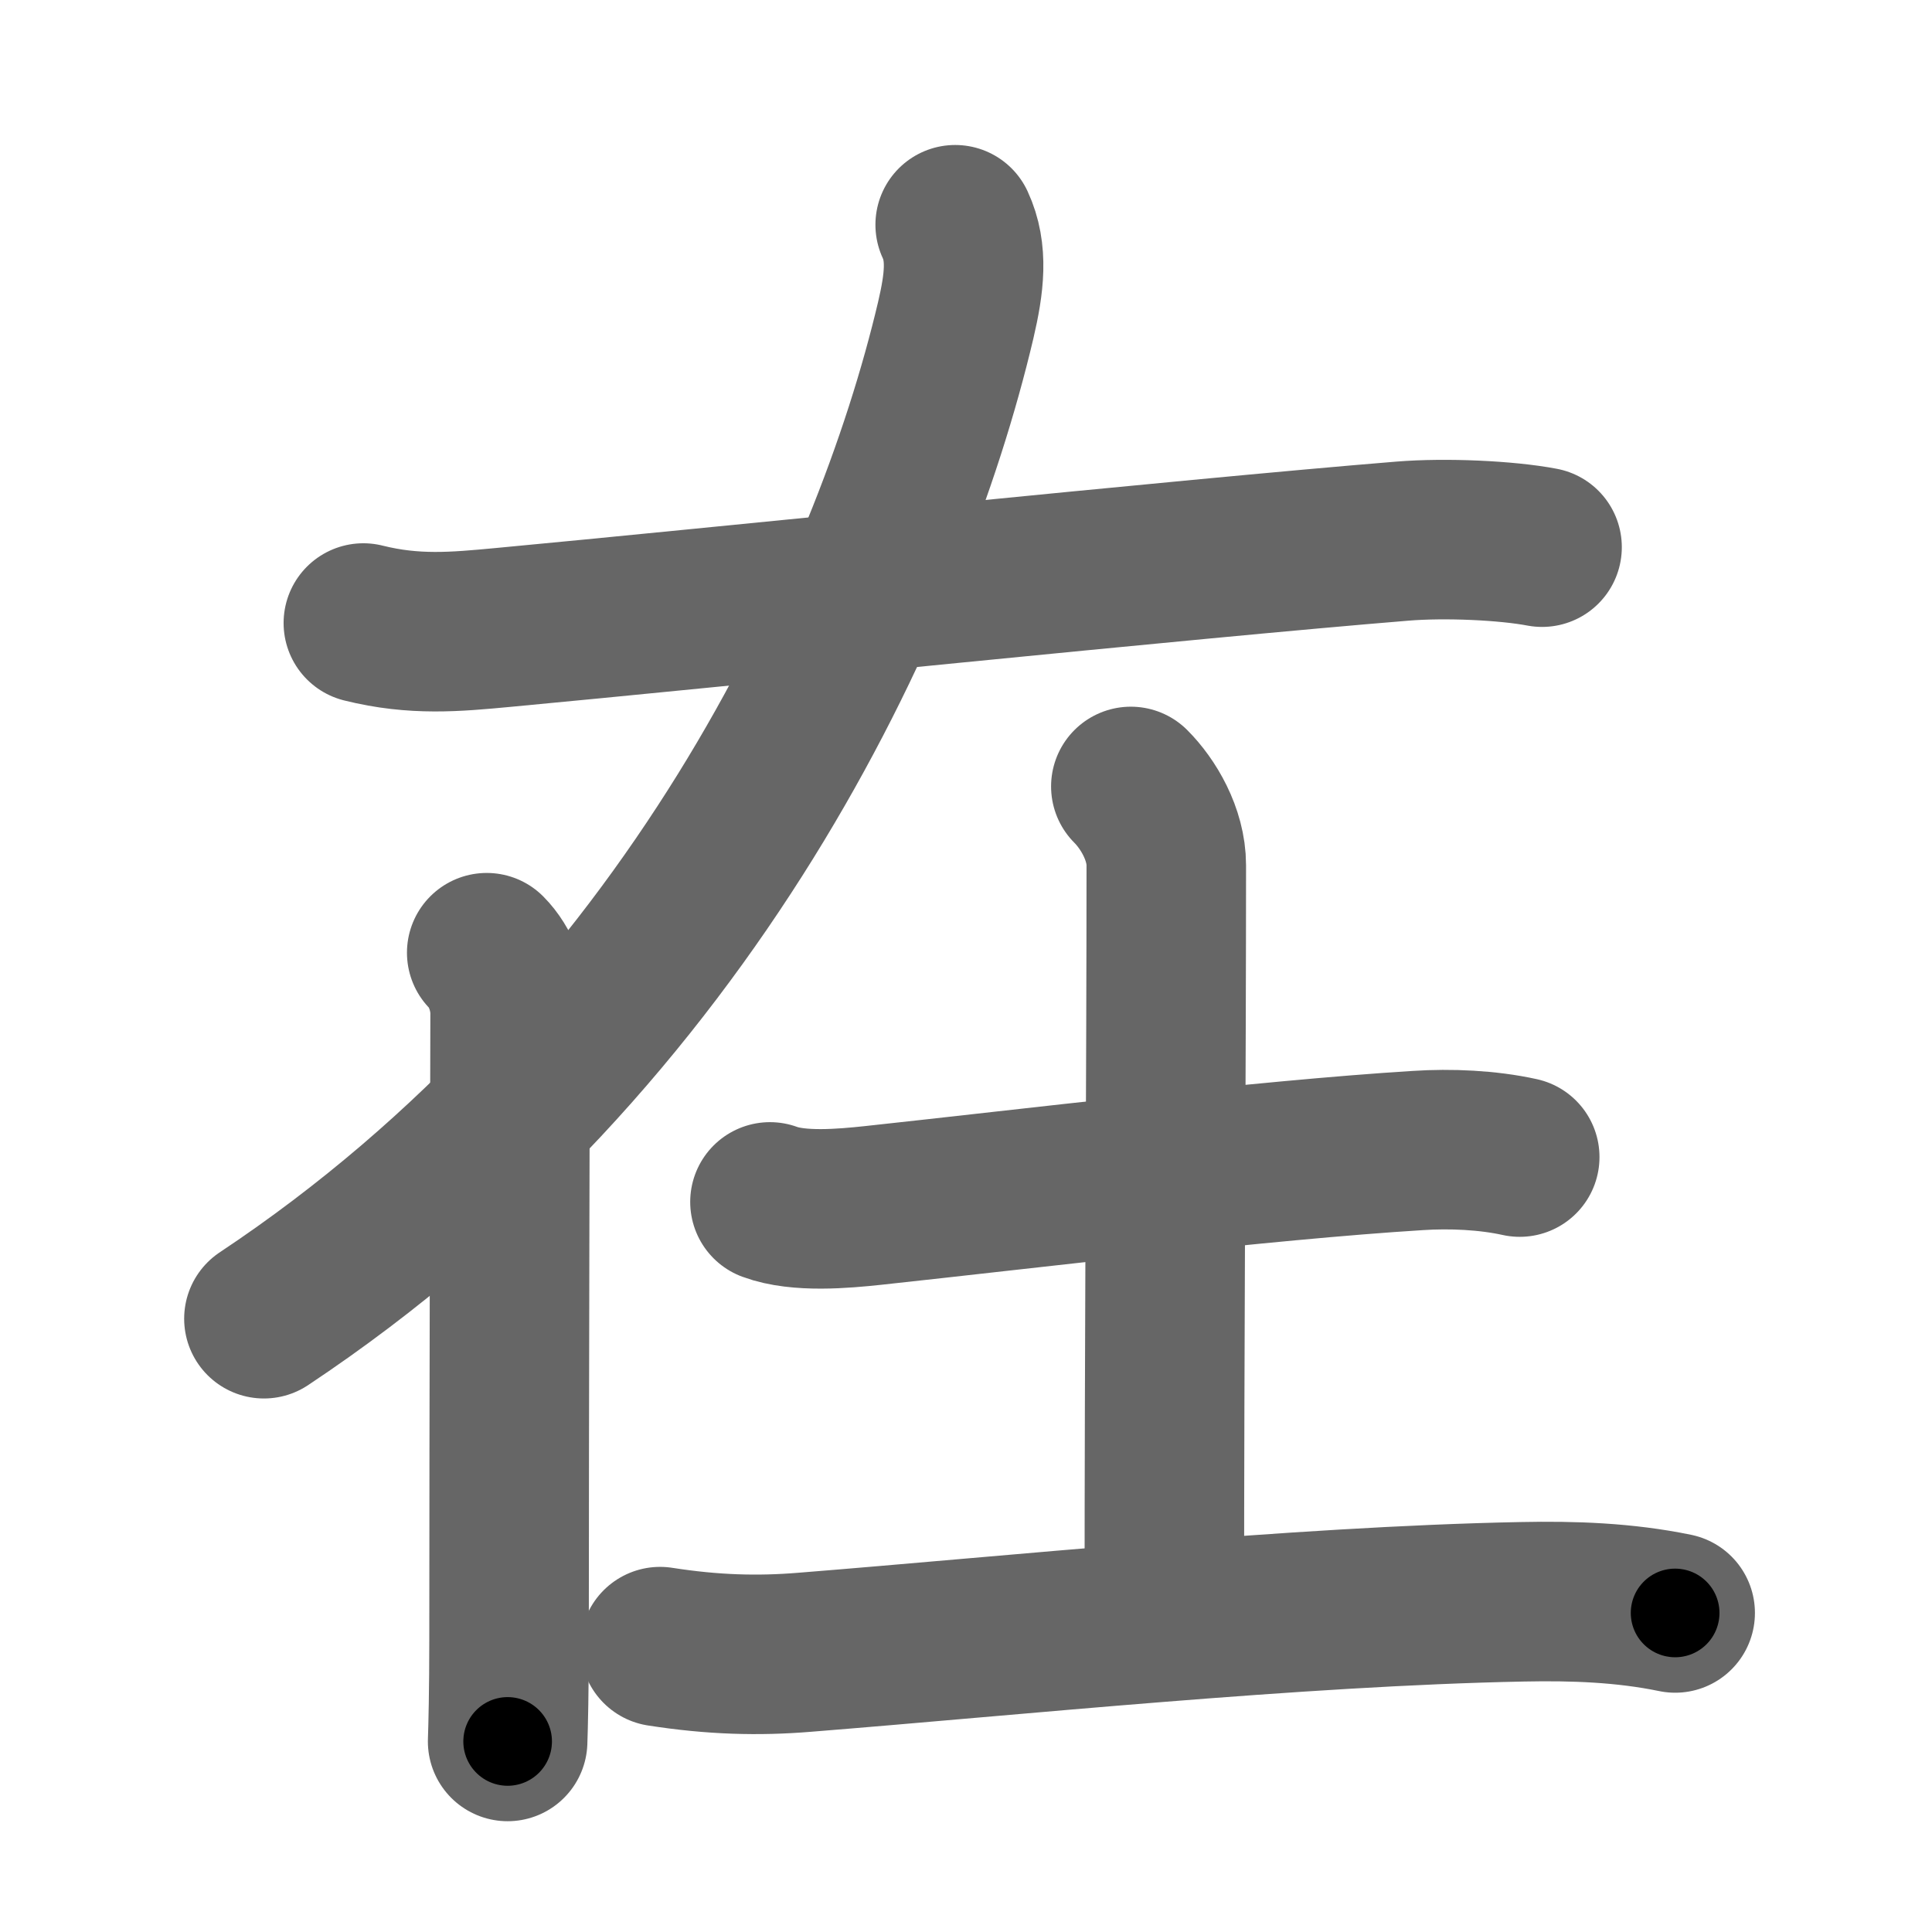 <svg xmlns="http://www.w3.org/2000/svg" width="109" height="109" viewBox="0 0 109 109" id="5728"><g fill="none" stroke="#666" stroke-width="9" stroke-linecap="round" stroke-linejoin="round"><g><g p4:phon="才V" xmlns:p4="http://kanjivg.tagaini.net"><path d="M20.5,35.15c2.88,0.72,5.21,0.5,7.88,0.25c11.68-1.09,38.58-3.88,50.74-4.87c2.44-0.2,5.88-0.04,7.88,0.34" /><g><path d="M53.89,12.68c0.73,1.57,0.52,3.29,0.03,5.39C50.26,33.6,38.95,58.41,14.89,74.4" /><path d="M27.46,53.75c0.77,0.77,1.32,2.12,1.32,3.43c0,0.55-0.06,23.07-0.06,35.33c0,2.83-0.05,4.92-0.08,5.74" /></g></g><g><path d="M43.44,67.81c1.62,0.6,4.13,0.38,5.81,0.2c8.73-0.94,22.01-2.56,30.75-3.1c1.83-0.12,3.93-0.03,5.74,0.37" /><path d="M63.8,44.37c0.98,0.98,2,2.69,2,4.45c0,11.34-0.11,26.89-0.11,41.89" /><path d="M37.24,92.9c3.01,0.47,5.55,0.53,8.13,0.32c11.8-0.94,27.75-2.6,40.5-2.85c2.9-0.06,5.78,0.04,8.64,0.63" /></g></g></g><g fill="none" stroke="#000" stroke-width="5" stroke-linecap="round" stroke-linejoin="round"><g><g p4:phon="才V" xmlns:p4="http://kanjivg.tagaini.net"><path d="M20.5,35.15c2.88,0.72,5.21,0.5,7.88,0.25c11.68-1.09,38.58-3.88,50.74-4.87c2.44-0.2,5.88-0.04,7.88,0.34" stroke-dasharray="66.81" stroke-dashoffset="66.81"><animate id="0" attributeName="stroke-dashoffset" values="66.81;0" dur="0.5s" fill="freeze" begin="0s;5728.click" /></path><g><path d="M53.89,12.68c0.73,1.57,0.52,3.29,0.03,5.39C50.26,33.6,38.95,58.41,14.89,74.4" stroke-dasharray="75.59" stroke-dashoffset="75.59"><animate attributeName="stroke-dashoffset" values="75.59" fill="freeze" begin="5728.click" /><animate id="1" attributeName="stroke-dashoffset" values="75.59;0" dur="0.57s" fill="freeze" begin="0.end" /></path><path d="M27.46,53.75c0.77,0.77,1.32,2.12,1.32,3.43c0,0.55-0.06,23.07-0.06,35.33c0,2.83-0.05,4.92-0.08,5.74" stroke-dasharray="44.83" stroke-dashoffset="44.83"><animate attributeName="stroke-dashoffset" values="44.83" fill="freeze" begin="5728.click" /><animate id="2" attributeName="stroke-dashoffset" values="44.83;0" dur="0.45s" fill="freeze" begin="1.end" /></path></g></g><g><path d="M43.44,67.81c1.62,0.6,4.13,0.38,5.81,0.2c8.73-0.94,22.01-2.56,30.75-3.1c1.83-0.12,3.93-0.03,5.74,0.37" stroke-dasharray="42.54" stroke-dashoffset="42.54"><animate attributeName="stroke-dashoffset" values="42.54" fill="freeze" begin="5728.click" /><animate id="3" attributeName="stroke-dashoffset" values="42.54;0" dur="0.43s" fill="freeze" begin="2.end" /></path><path d="M63.8,44.37c0.98,0.98,2,2.69,2,4.45c0,11.34-0.11,26.89-0.11,41.89" stroke-dasharray="46.89" stroke-dashoffset="46.89"><animate attributeName="stroke-dashoffset" values="46.89" fill="freeze" begin="5728.click" /><animate id="4" attributeName="stroke-dashoffset" values="46.89;0" dur="0.47s" fill="freeze" begin="3.end" /></path><path d="M37.24,92.9c3.01,0.47,5.55,0.53,8.13,0.32c11.8-0.94,27.75-2.6,40.5-2.85c2.9-0.06,5.78,0.04,8.64,0.63" stroke-dasharray="57.44" stroke-dashoffset="57.44"><animate attributeName="stroke-dashoffset" values="57.44" fill="freeze" begin="5728.click" /><animate id="5" attributeName="stroke-dashoffset" values="57.44;0" dur="0.57s" fill="freeze" begin="4.end" /></path></g></g></g></svg>